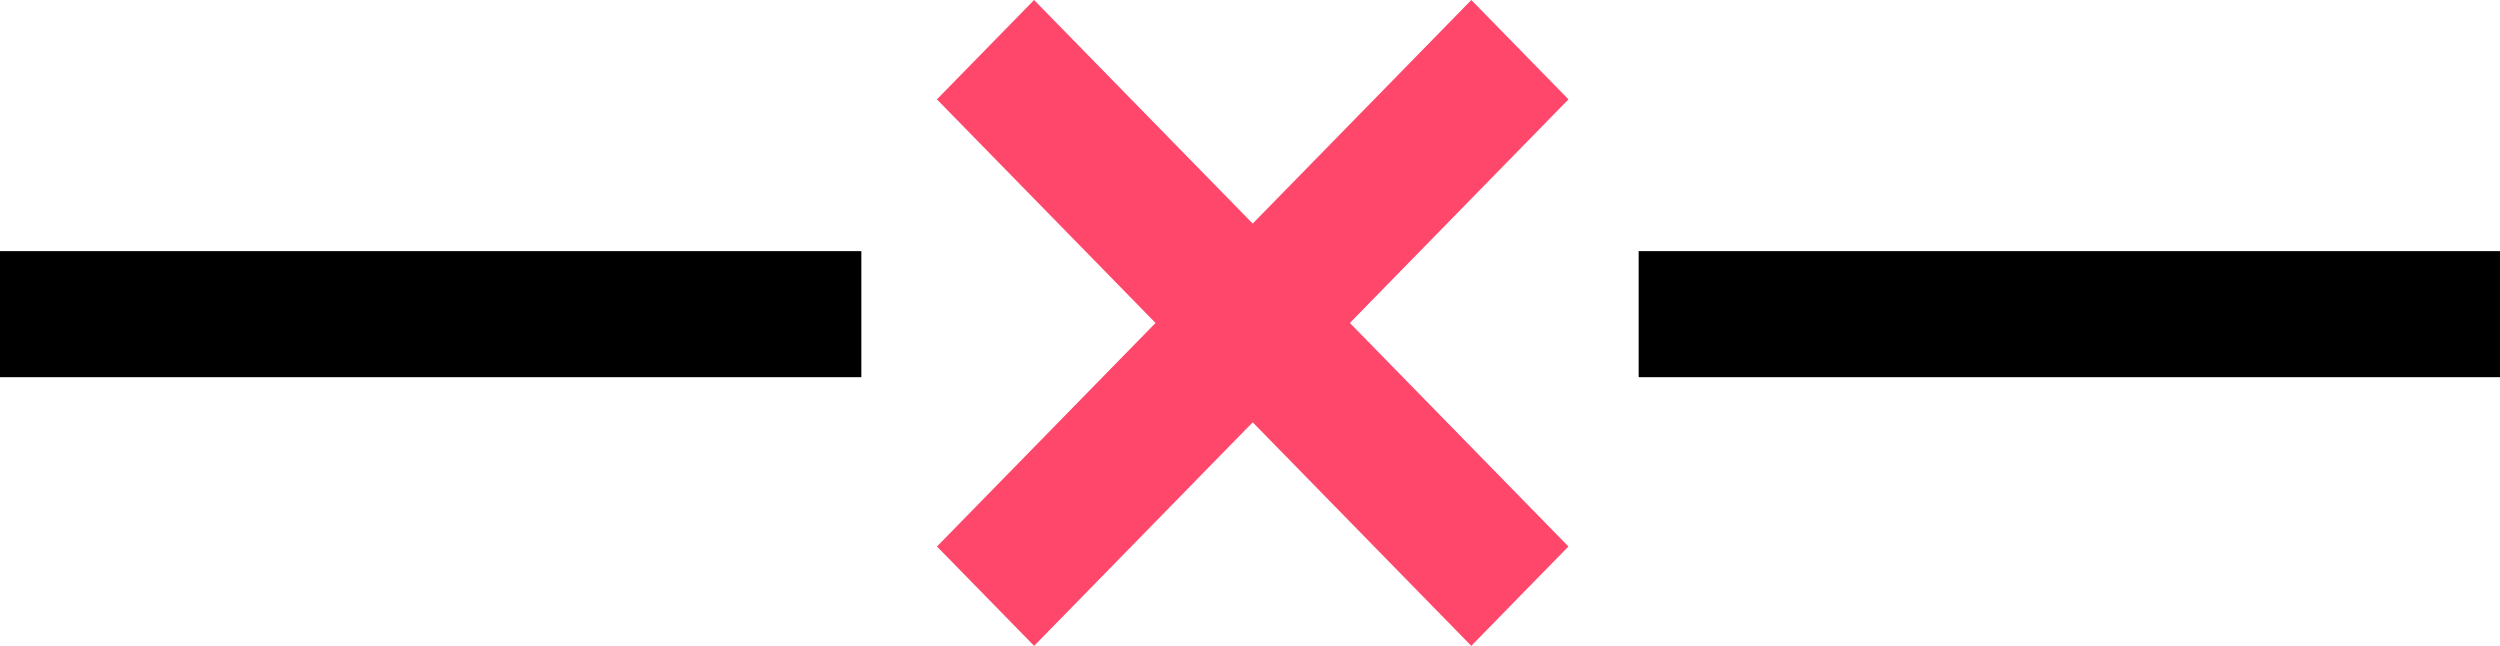 <svg xmlns="http://www.w3.org/2000/svg" id="disconnect" width="119" height="30.743" viewBox="0 0 119 30.743">
    <defs>
        <style>
            .cls-1{fill:#ff476c}
        </style>
    </defs>
    <path id="사각형_1578" d="M0 0h41v6H0z" data-name="사각형 1578" transform="translate(0 11.954)"/>
    <path id="패스_2123" d="M.074.408L36.454 0l-.074 6.614L0 7.023z" class="cls-1" data-name="패스 2123" transform="rotate(-45 53.245 -40.536)"/>
    <path id="패스_2122" d="M0 0l36.379.408.074 6.615L.074 6.615z" class="cls-1" data-name="패스 2122" transform="rotate(45 24.611 59.417)"/>
    <path id="사각형_1579" d="M0 0h41v6H0z" data-name="사각형 1579" transform="translate(78 11.954)"/>
</svg>
